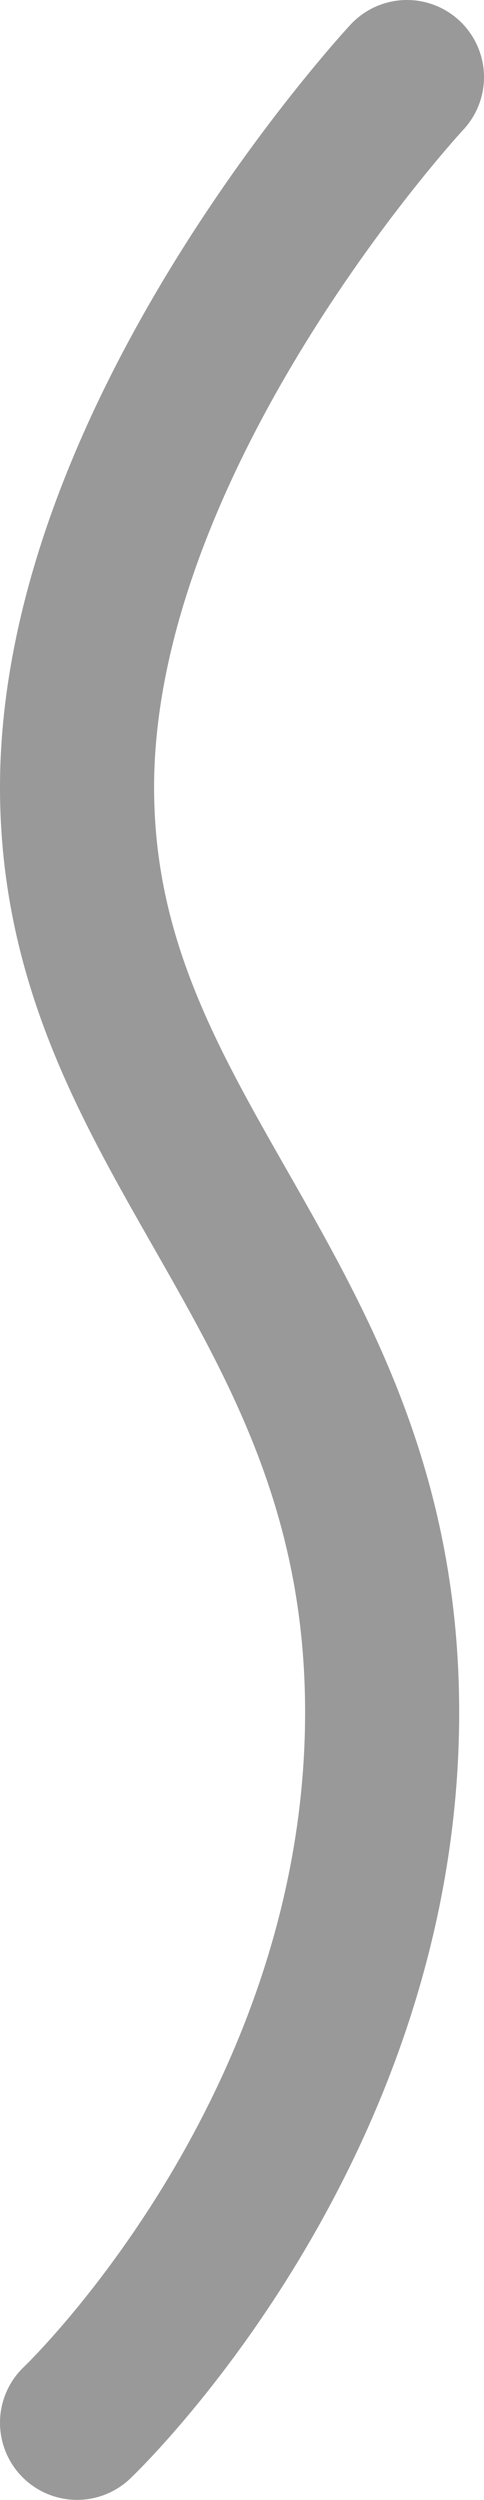 <?xml version="1.0" encoding="utf-8"?>
<!-- Generator: Adobe Illustrator 16.0.0, SVG Export Plug-In . SVG Version: 6.00 Build 0)  -->
<!DOCTYPE svg PUBLIC "-//W3C//DTD SVG 1.1//EN" "http://www.w3.org/Graphics/SVG/1.1/DTD/svg11.dtd">
<svg version="1.1" xmlns="http://www.w3.org/2000/svg" xmlns:xlink="http://www.w3.org/1999/xlink" x="0px" y="0px" width="3.141px"
	 height="16.204px" viewBox="0 0 3.141 16.204" enable-background="new 0 0 3.141 16.204" xml:space="preserve">
<g id="Layer_1">
</g>
<g id="Layer_2">
	<path fill="none" stroke="#999999" stroke-linecap="round" stroke-linejoin="round" stroke-miterlimit="10" d="M2.641,0.5
		c0,0-2.141,2.301-2.141,4.603c0,2.303,1.98,3.267,1.98,5.996c0,2.73-1.98,4.604-1.98,4.604"/>
</g>
</svg>
